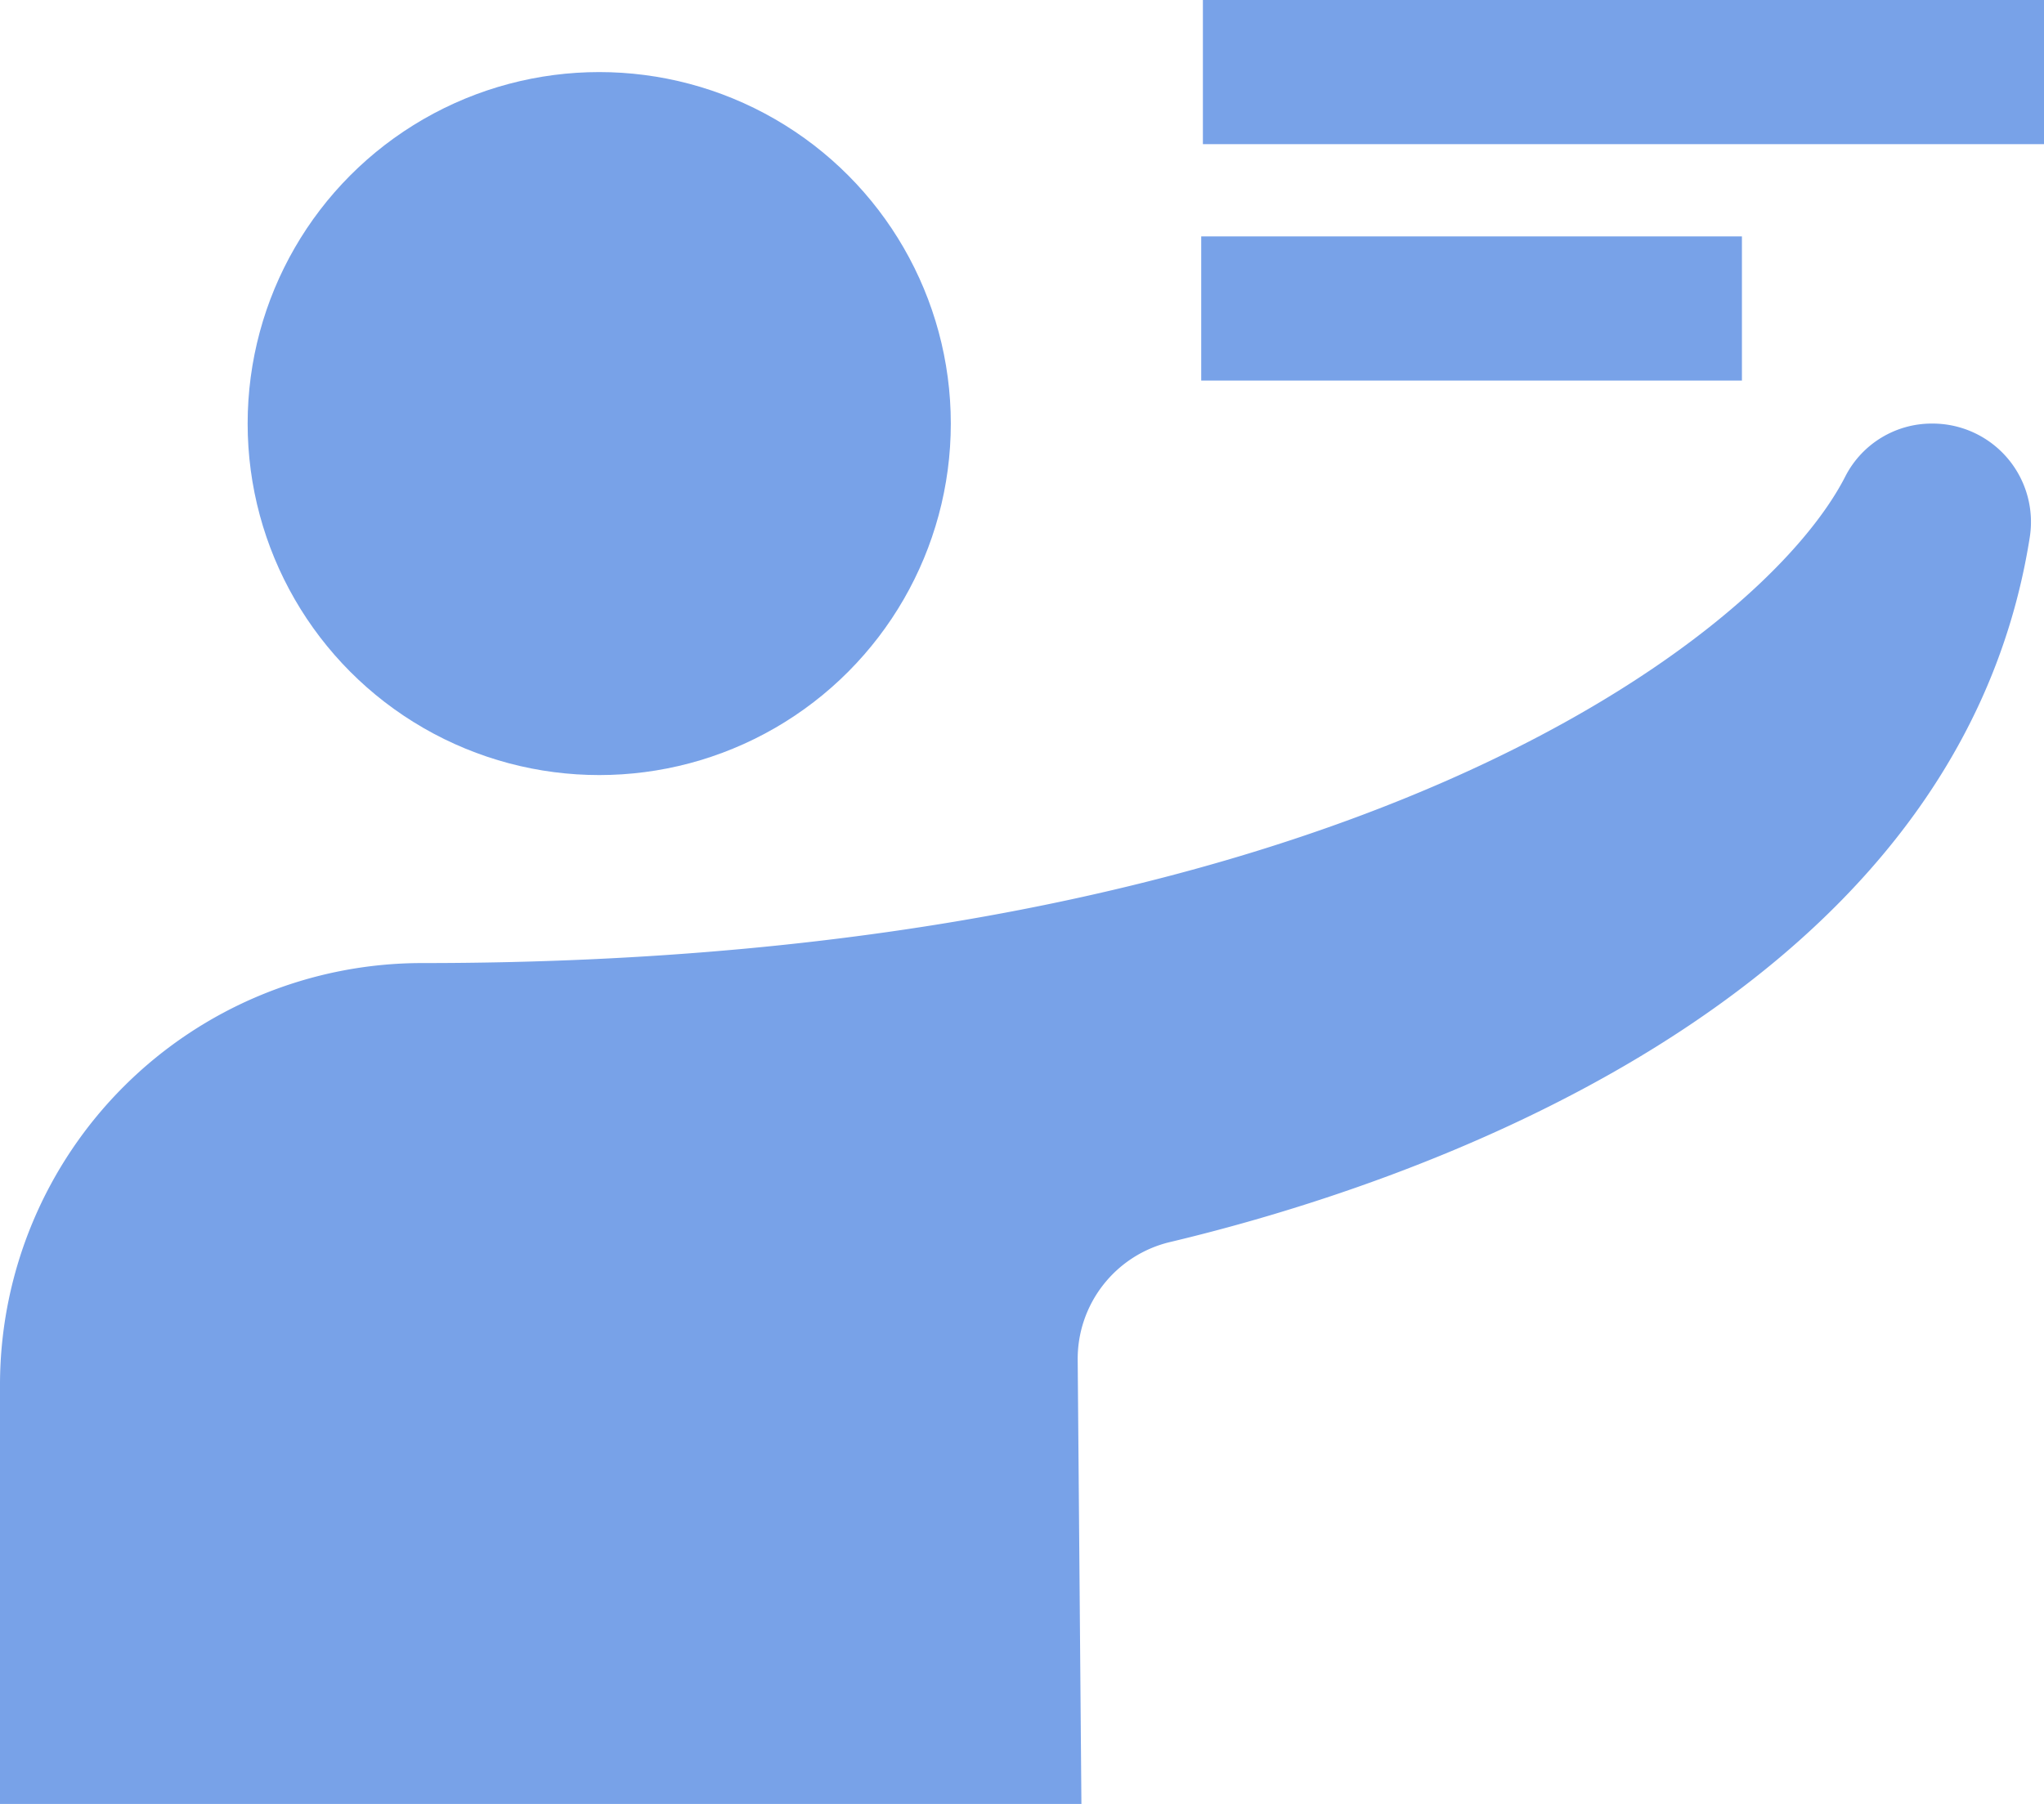 <svg id="Capa_1" data-name="Capa 1" xmlns="http://www.w3.org/2000/svg" viewBox="0 0 170.11 150.17"><defs><style>.cls-1{fill:#78a2e8;}</style></defs><title>memicon-teaching-sel</title><g id="_Grupo_" data-name="&lt;Grupo&gt;"><path id="_Trazado_" data-name="&lt;Trazado&gt;" class="cls-1" d="M89.89,150.41h-90v-35a35.13,35.13,0,0,1,35.17-35c76.31,0,111.56-27,118.43-40.56a8.08,8.08,0,0,1,7.23-4.35h0A8.19,8.19,0,0,1,168.81,45C162.6,84.25,116,99.18,97.28,103.63a10,10,0,0,0-7.7,9.82Z" transform="translate(0.11 -0.24)"/><circle id="_Trazado_2" data-name="&lt;Trazado&gt;" class="cls-1" cx="49.87" cy="35.26" r="29.26"/><rect id="_Rectángulo_" data-name="&lt;Rectángulo&gt;" class="cls-1" x="100.11" width="70" height="12"/><rect id="_Rectángulo_2" data-name="&lt;Rectángulo&gt;" class="cls-1" x="99.97" y="19.68" width="45" height="12"/></g></svg>